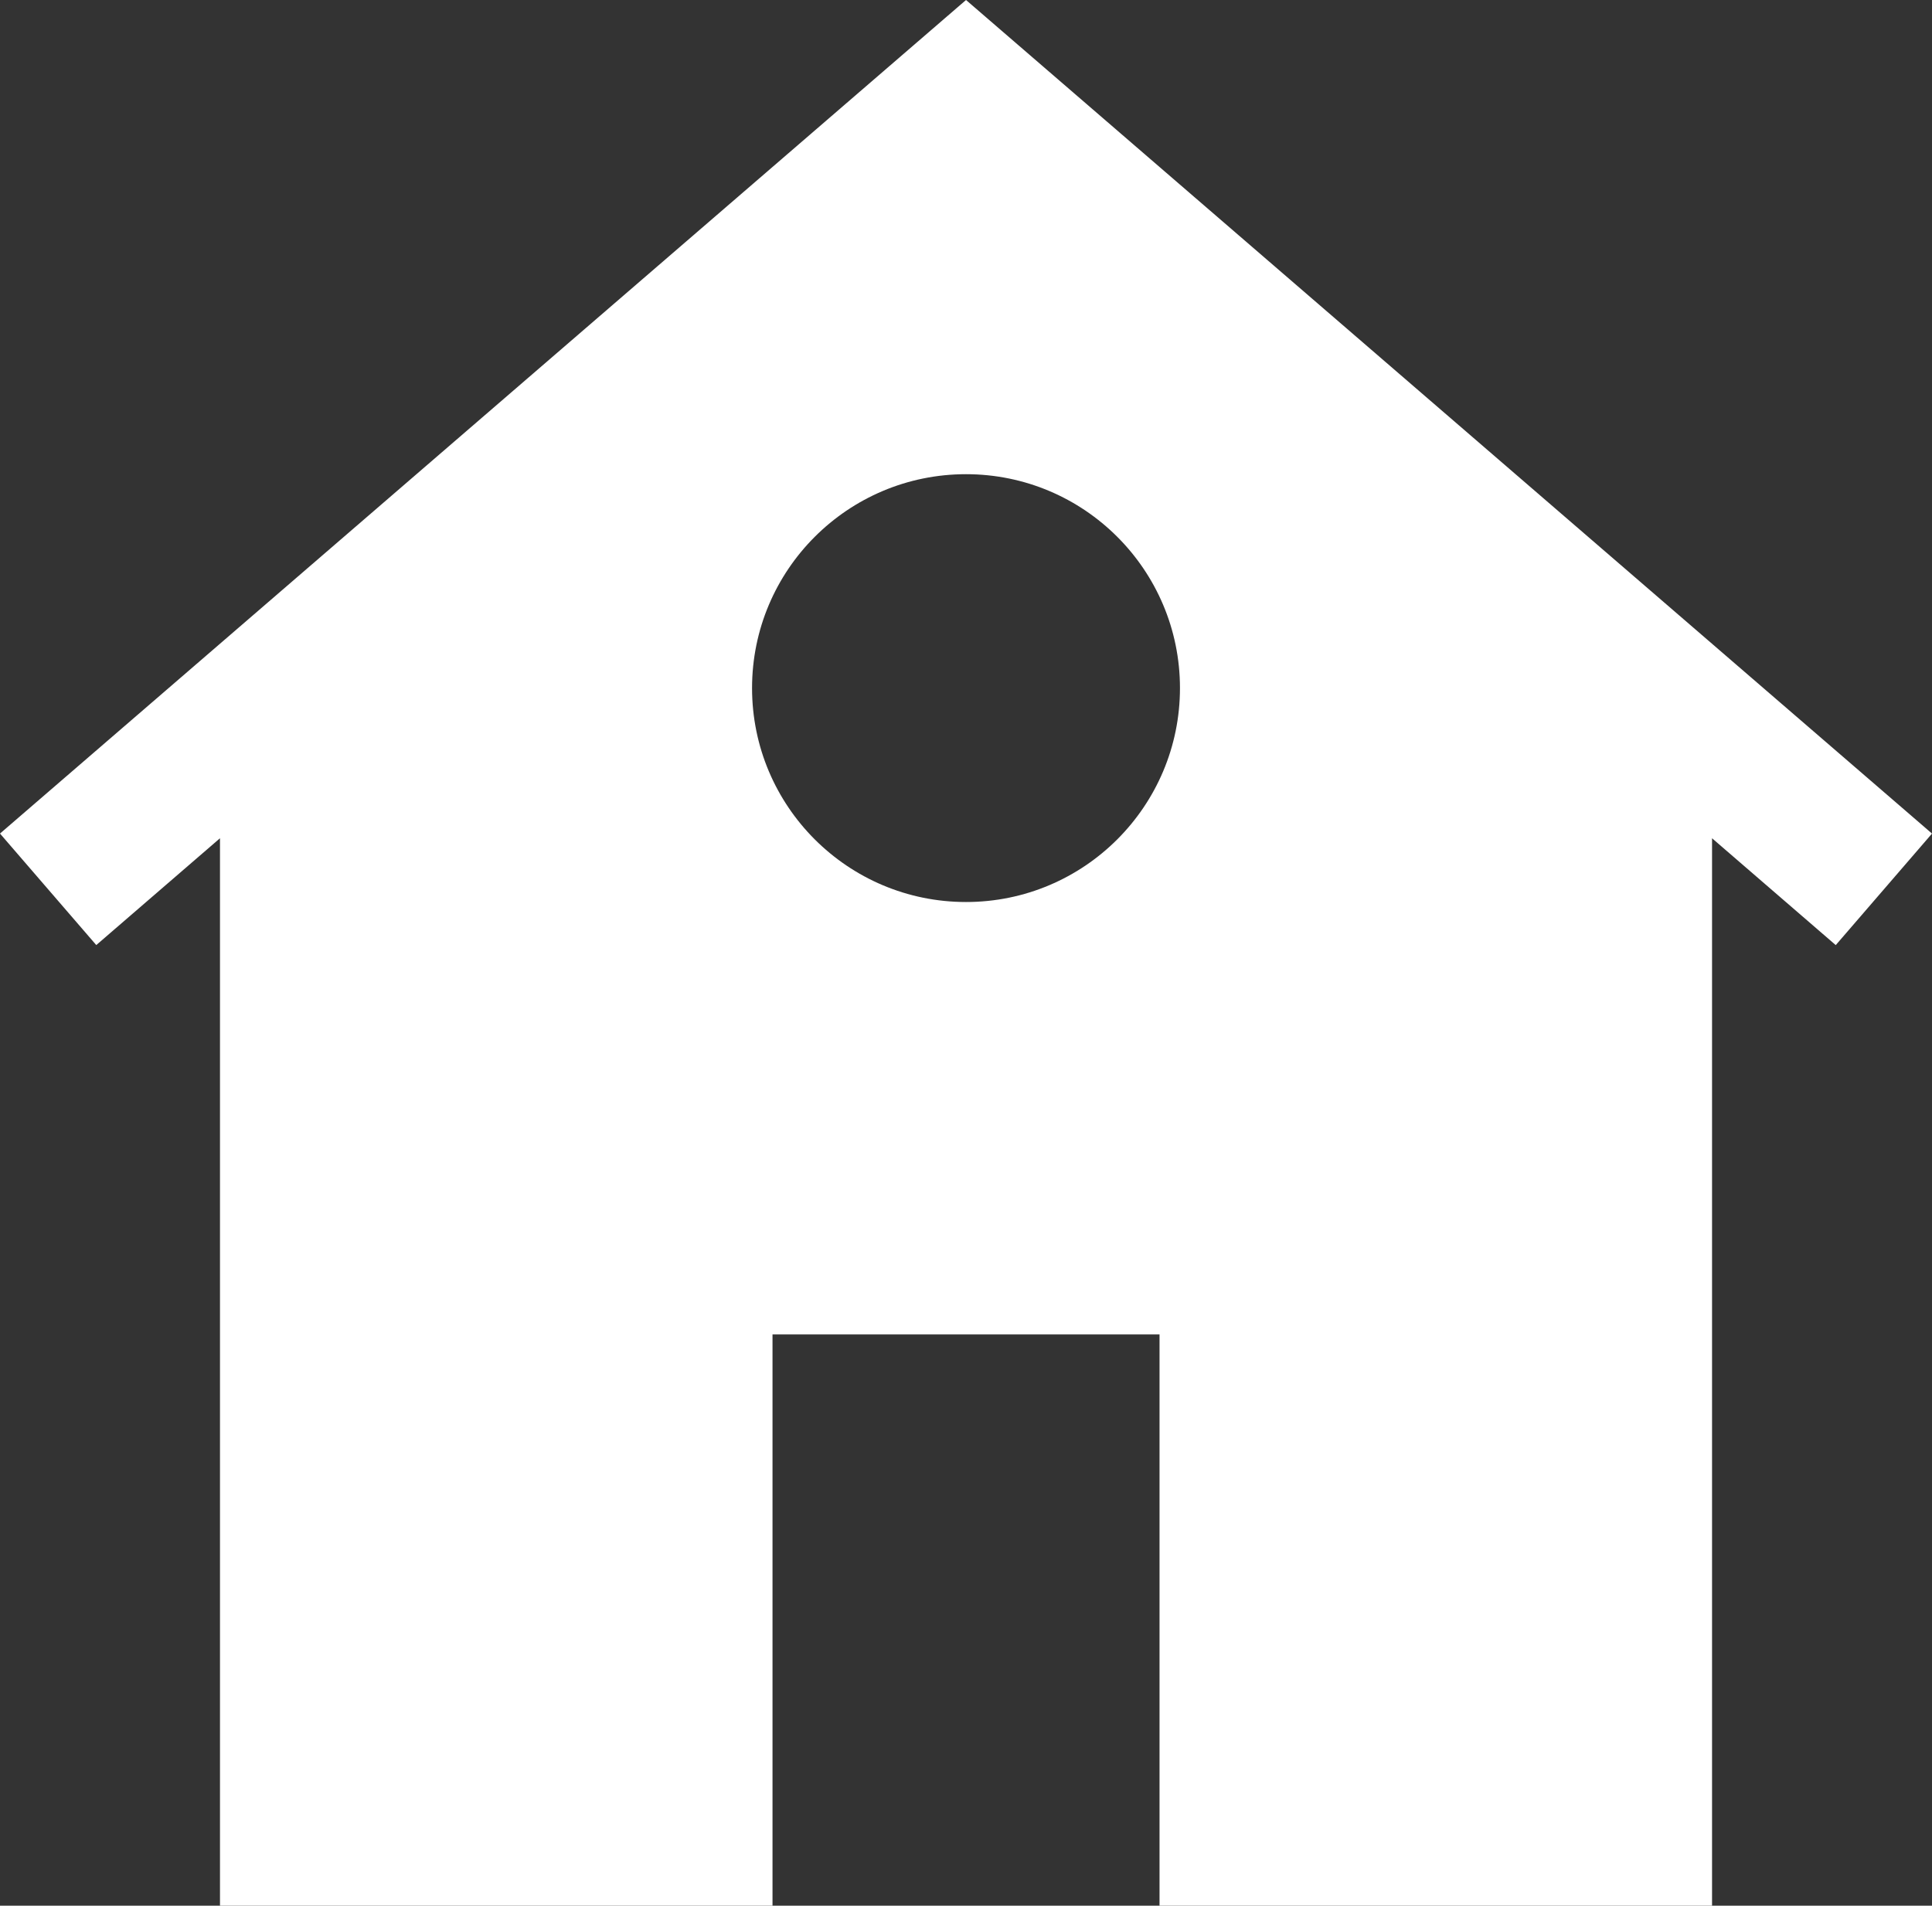 <svg width="100.1" height="98.763" viewBox="0 0 100.1 98.763" fill="none" xmlns="http://www.w3.org/2000/svg" xmlns:xlink="http://www.w3.org/1999/xlink">
	<rect x="0" y="0" width="100.1" height="98.763" fill="#333333" stroke="none"/>
	<desc>
			Created with Pixso.
	</desc>
	<path id="Path 75" d="M50.051 0L0 43.199L4.988 48.978L11.398 43.442L11.398 98.762L40.025 98.762L40.025 69.157L50.051 69.157L60.077 69.157L60.077 98.763L88.704 98.763L88.704 43.443L95.113 48.98L100.1 43.2L50.051 0ZM50.051 46.747C43.928 46.747 38.965 41.783 38.965 35.661C38.965 29.539 43.929 24.575 50.051 24.575C56.173 24.575 61.136 29.539 61.136 35.661C61.135 41.782 56.173 46.747 50.051 46.747Z" fill-rule="evenodd" fill="#FFFFFF"/>
	<defs/>
</svg>
